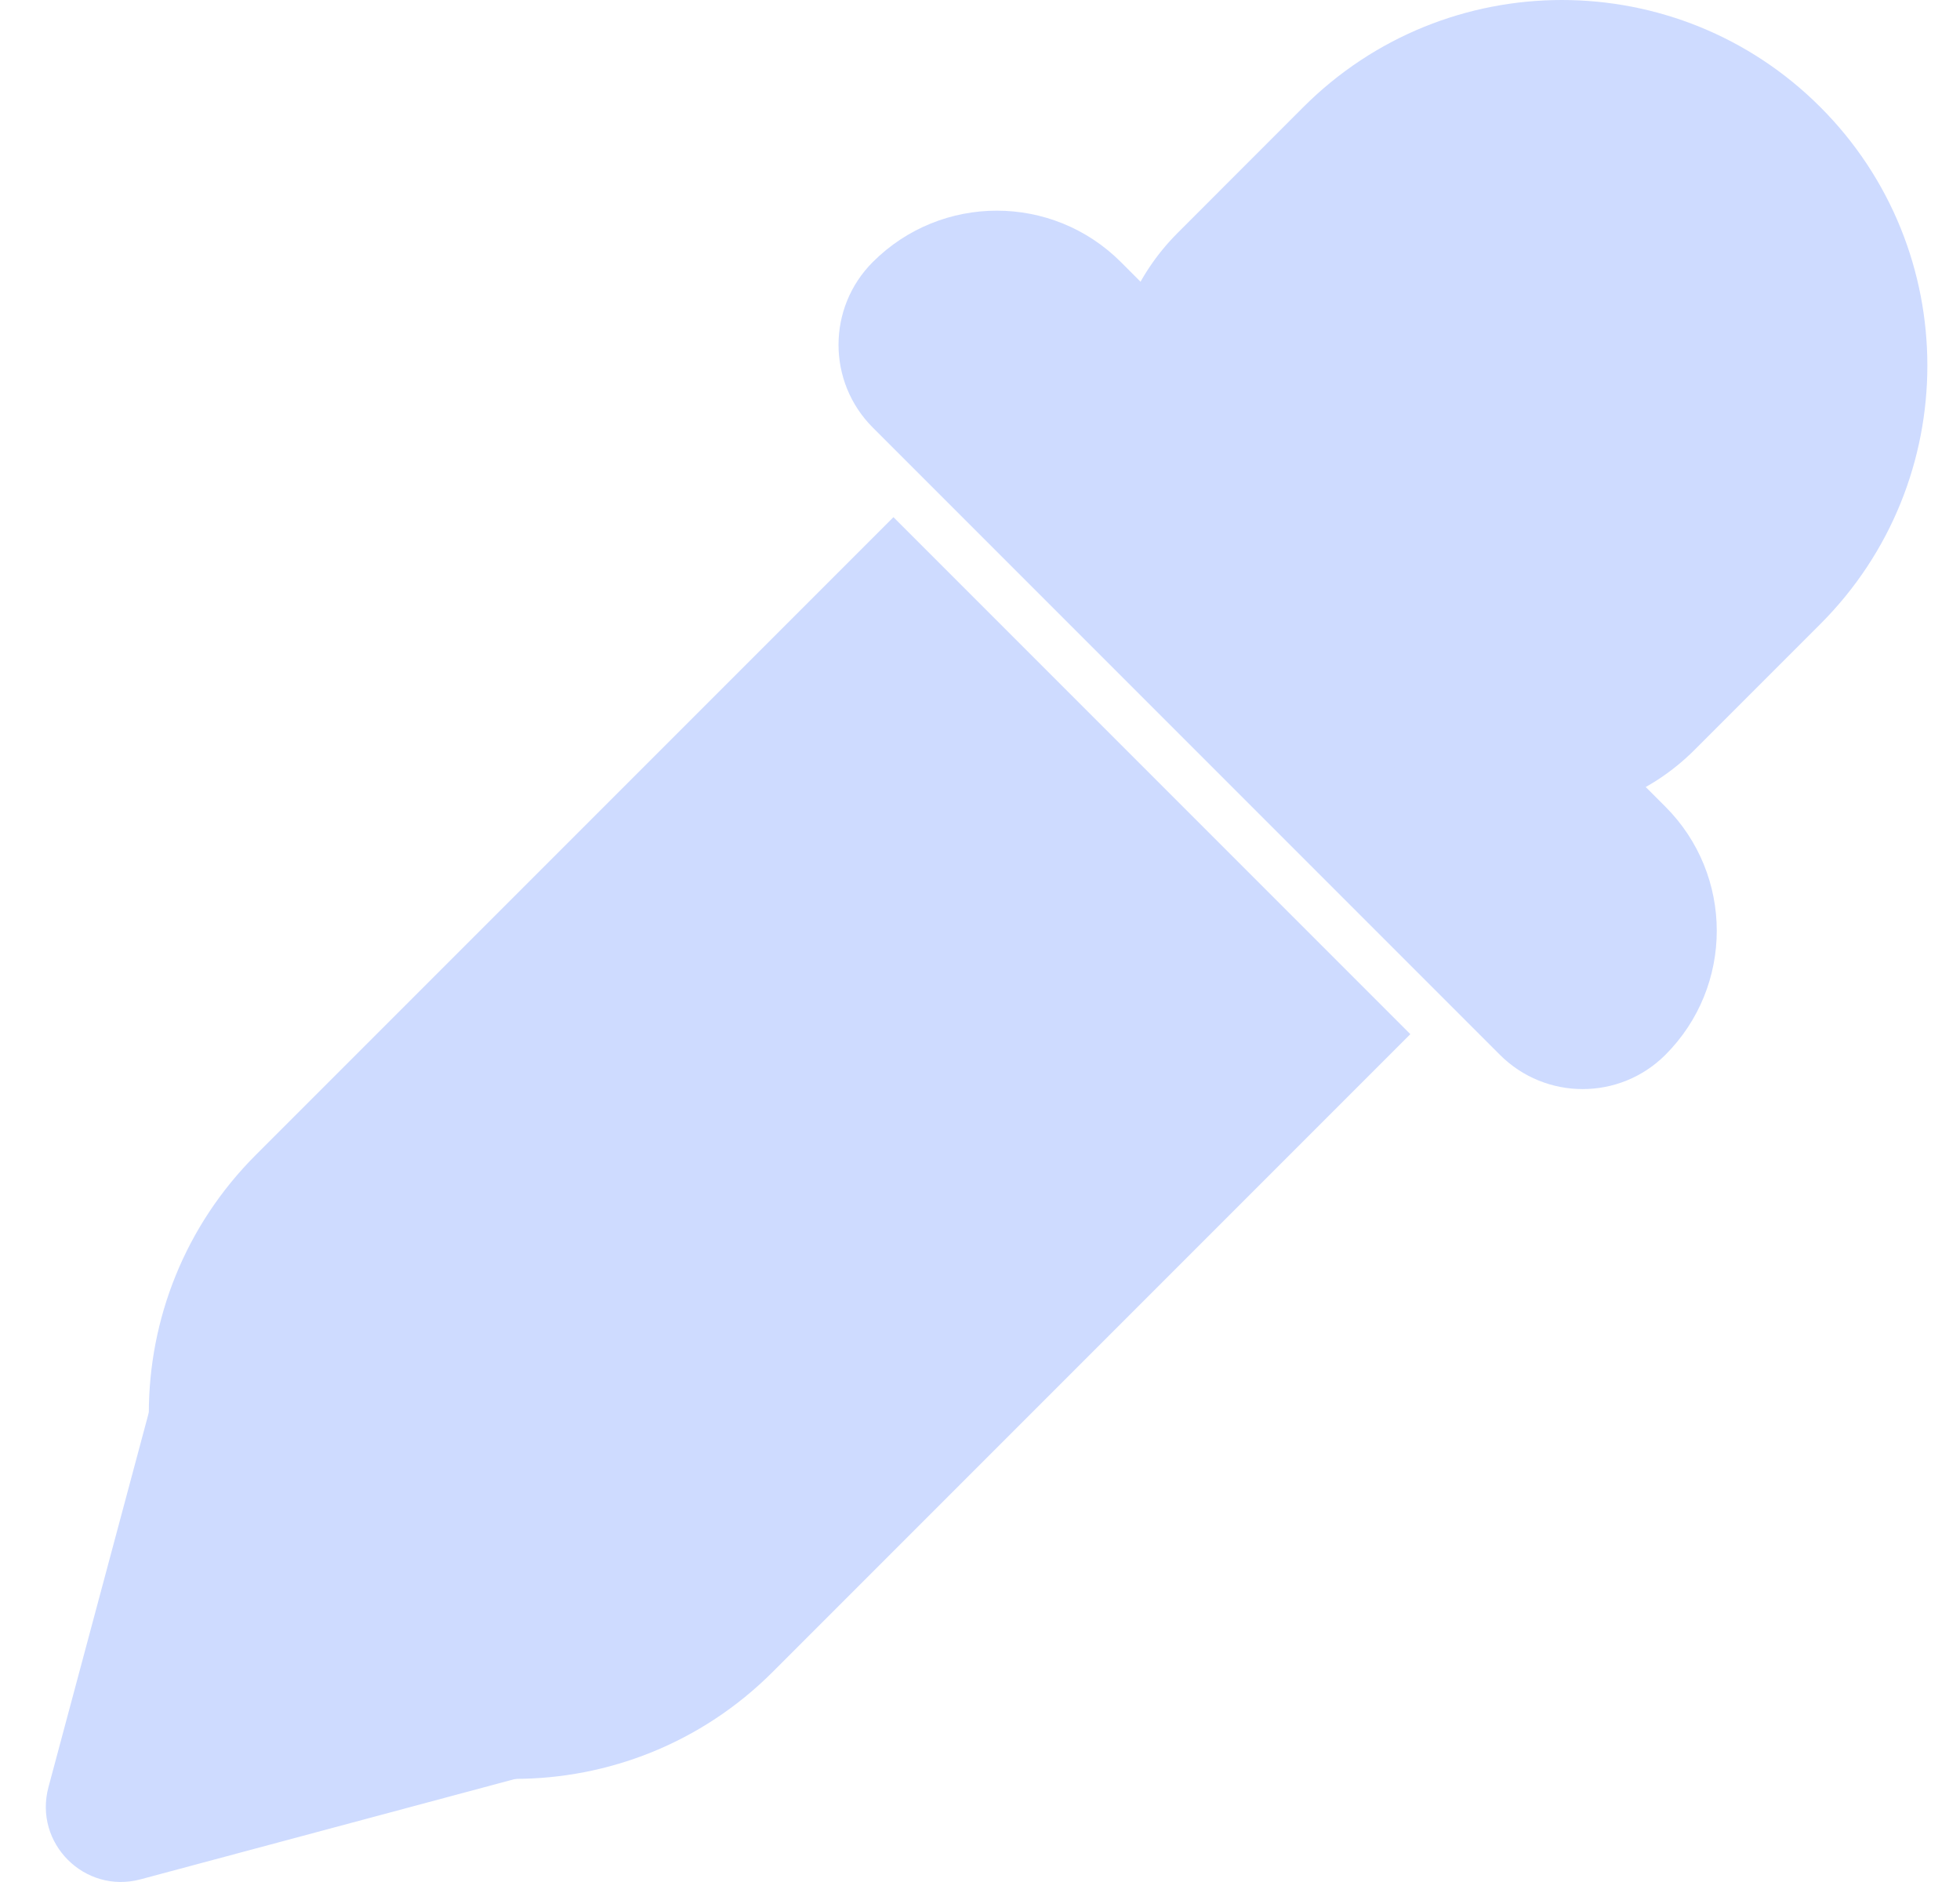 <svg width="25" height="24" viewBox="0 0 25 24" fill="none" xmlns="http://www.w3.org/2000/svg">
<path d="M11.132 3.342C12.006 2.468 13.423 2.468 14.297 3.342L21.242 10.287C22.116 11.161 22.116 12.578 21.242 13.452C20.659 14.034 19.715 14.034 19.132 13.452L11.132 5.452C10.55 4.869 10.55 3.925 11.132 3.342Z" fill="#CEDBFF"/>
<path d="M16.625 1.365C18.446 -0.455 21.398 -0.455 23.218 1.365C25.039 3.186 25.039 6.138 23.218 7.959L21.614 9.563C20.49 10.687 18.667 10.687 17.543 9.563L15.021 7.041C13.897 5.917 13.897 4.094 15.021 2.97L16.625 1.365Z" fill="#CEDBFF"/>
<path d="M11.396 6.595L17.989 13.188L9.857 21.32C8.037 23.14 5.085 23.14 3.264 21.32C1.443 19.499 1.443 16.547 3.264 14.727L11.396 6.595Z" fill="#CEDBFF"/>
<path d="M1.793 23.966C1.079 24.157 0.427 23.505 0.618 22.791L2.126 17.162C2.317 16.449 3.209 16.21 3.731 16.732L7.852 20.853C8.374 21.375 8.135 22.267 7.422 22.458L1.793 23.966Z" fill="#CEDBFF"/>
</svg>
